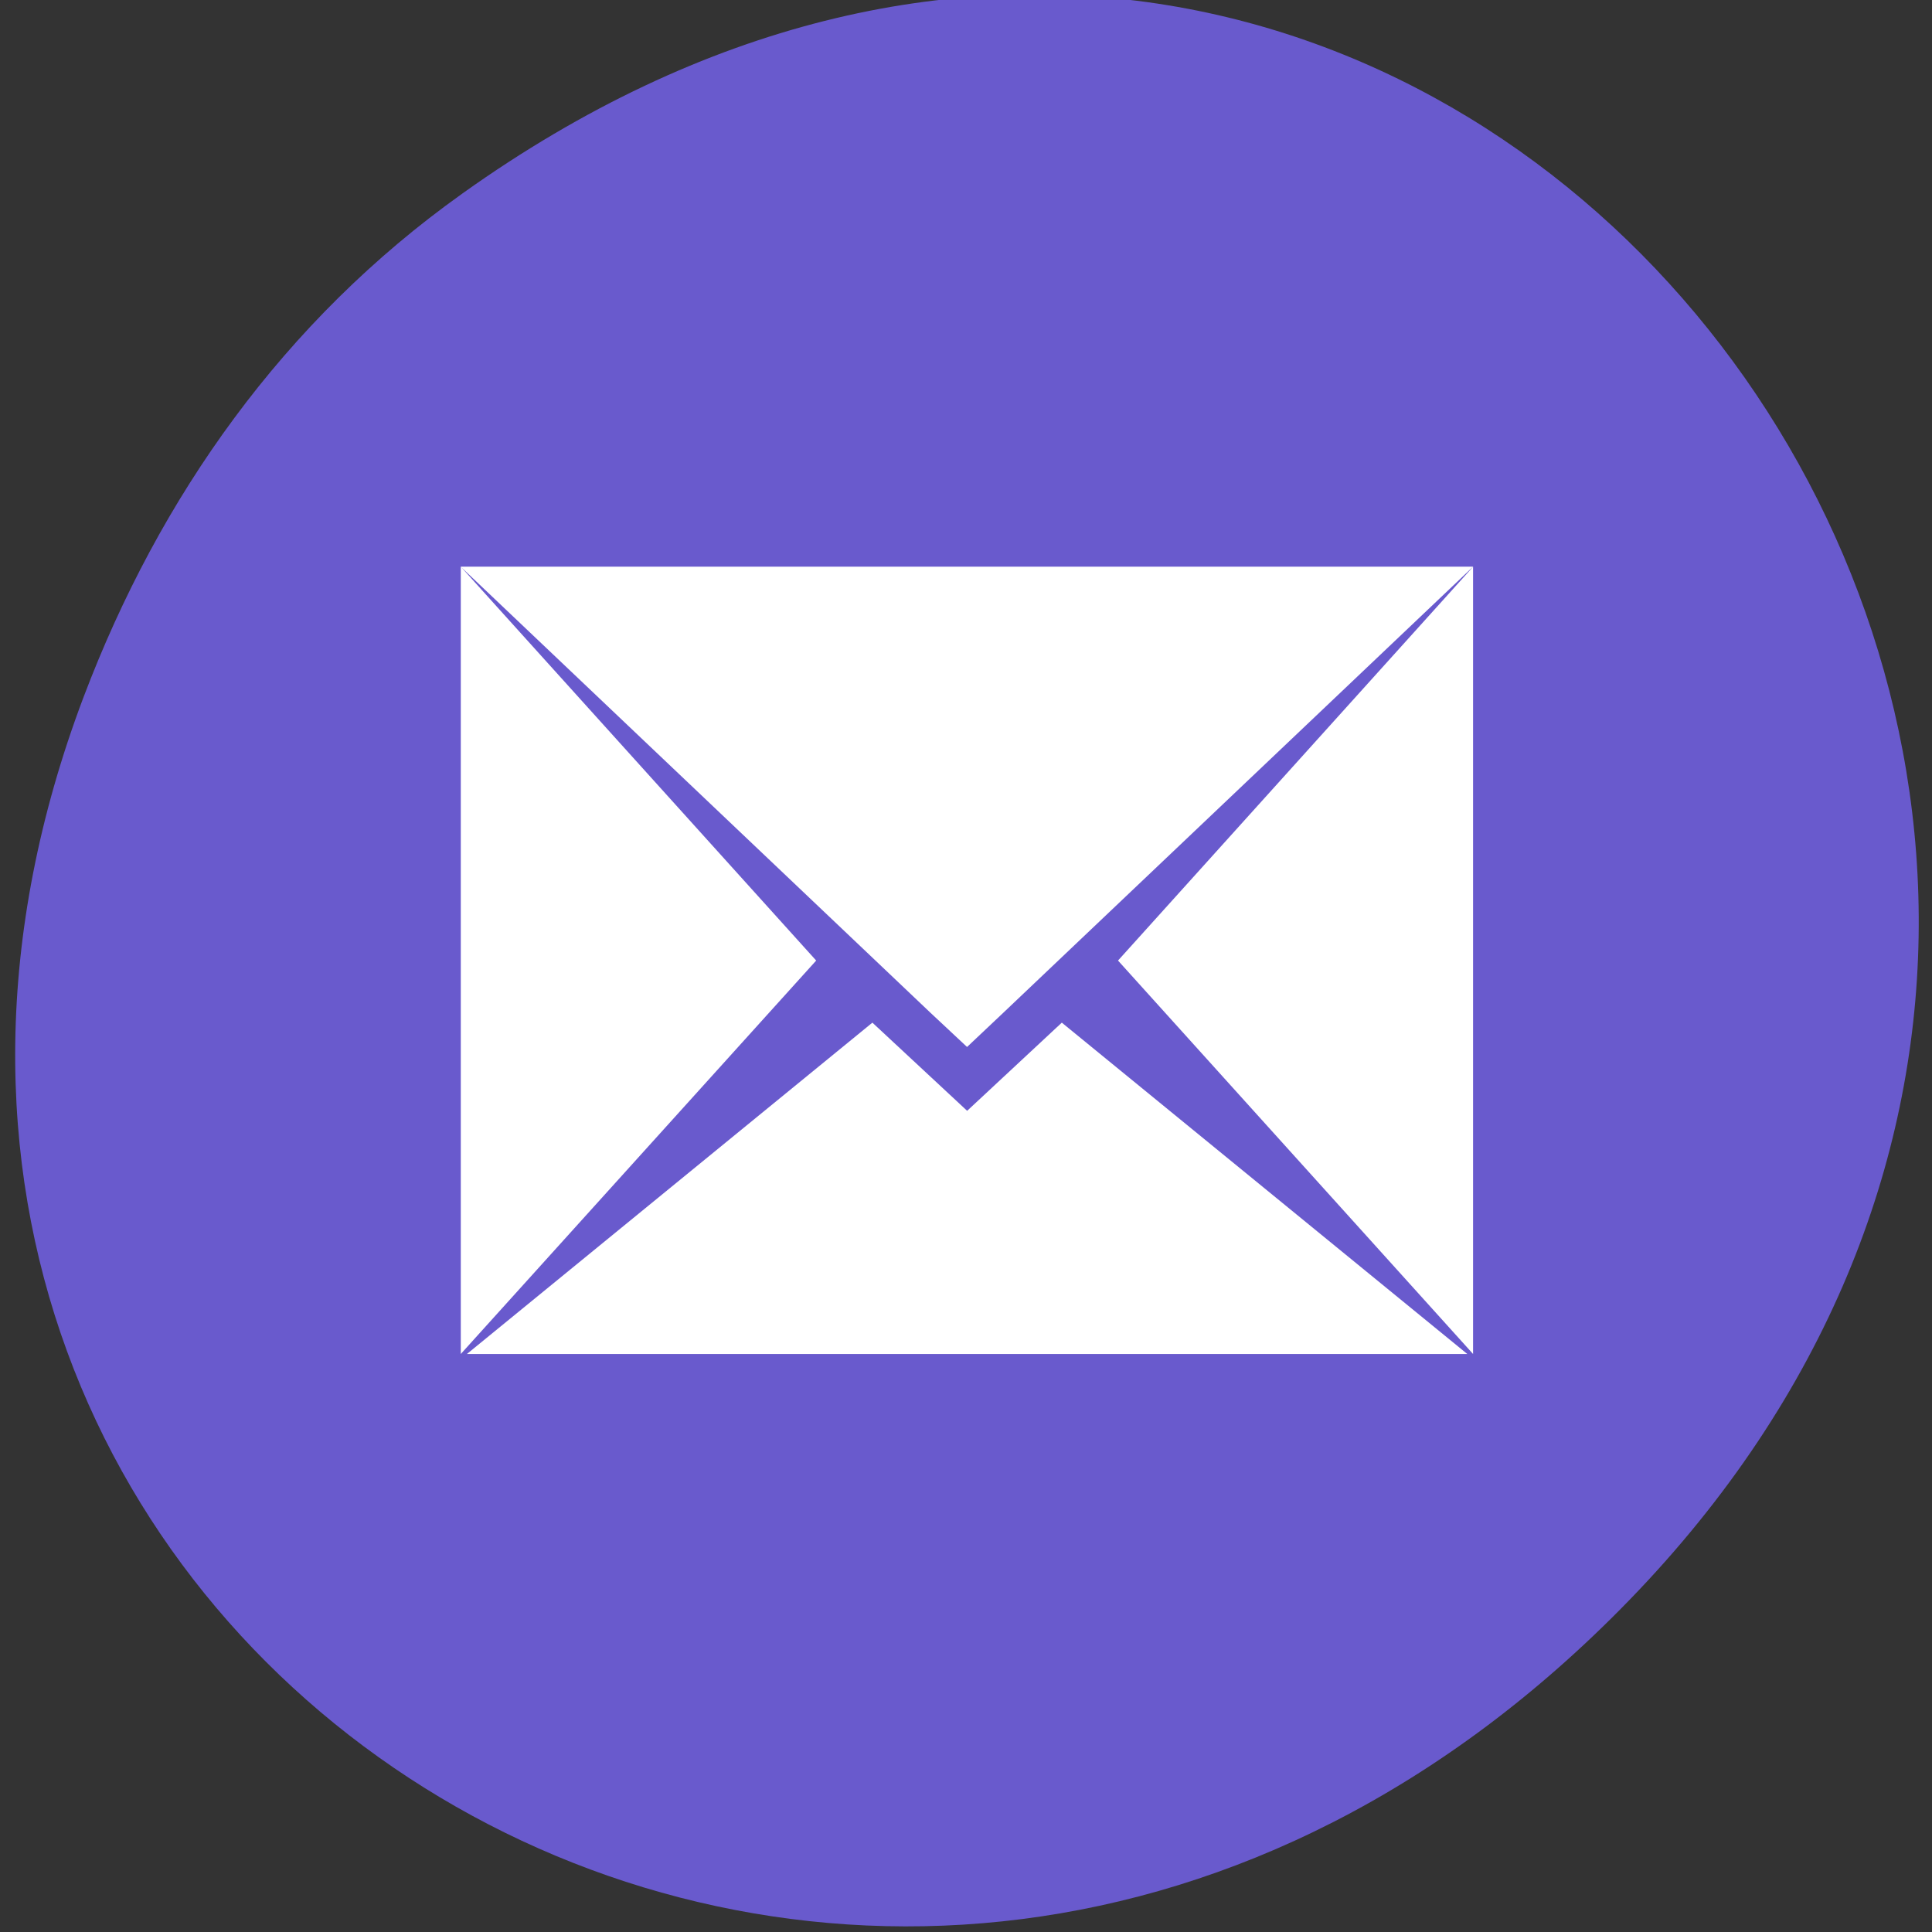 <svg xmlns="http://www.w3.org/2000/svg" viewBox="0 0 22 22"><rect x="0" y="0" width="22" height="22" fill="#333333" stroke="none"/><path d="m 5.266 2.203 c 11.086 -7.91 22.32 6.699 13.289 16.016 c -8.512 8.781 -21.734 0.645 -17.602 -10.285 c 0.863 -2.277 2.277 -4.281 4.312 -5.73" style="fill:#695acd"/><path d="m 5.246 6.453 l 5.352 5.082 l 0.414 0.387 l 0.41 -0.387 l 5.352 -5.082 m -11.527 0 v 8.965 l 4.047 -4.48 m 7.48 -4.484 l -4.043 4.484 l 4.043 4.48 m -6.84 -3.773 l -4.617 3.773 h 11.391 l -4.617 -3.773 l -1.078 1.004" style="fill:#fff;fill-rule:evenodd"/></svg>